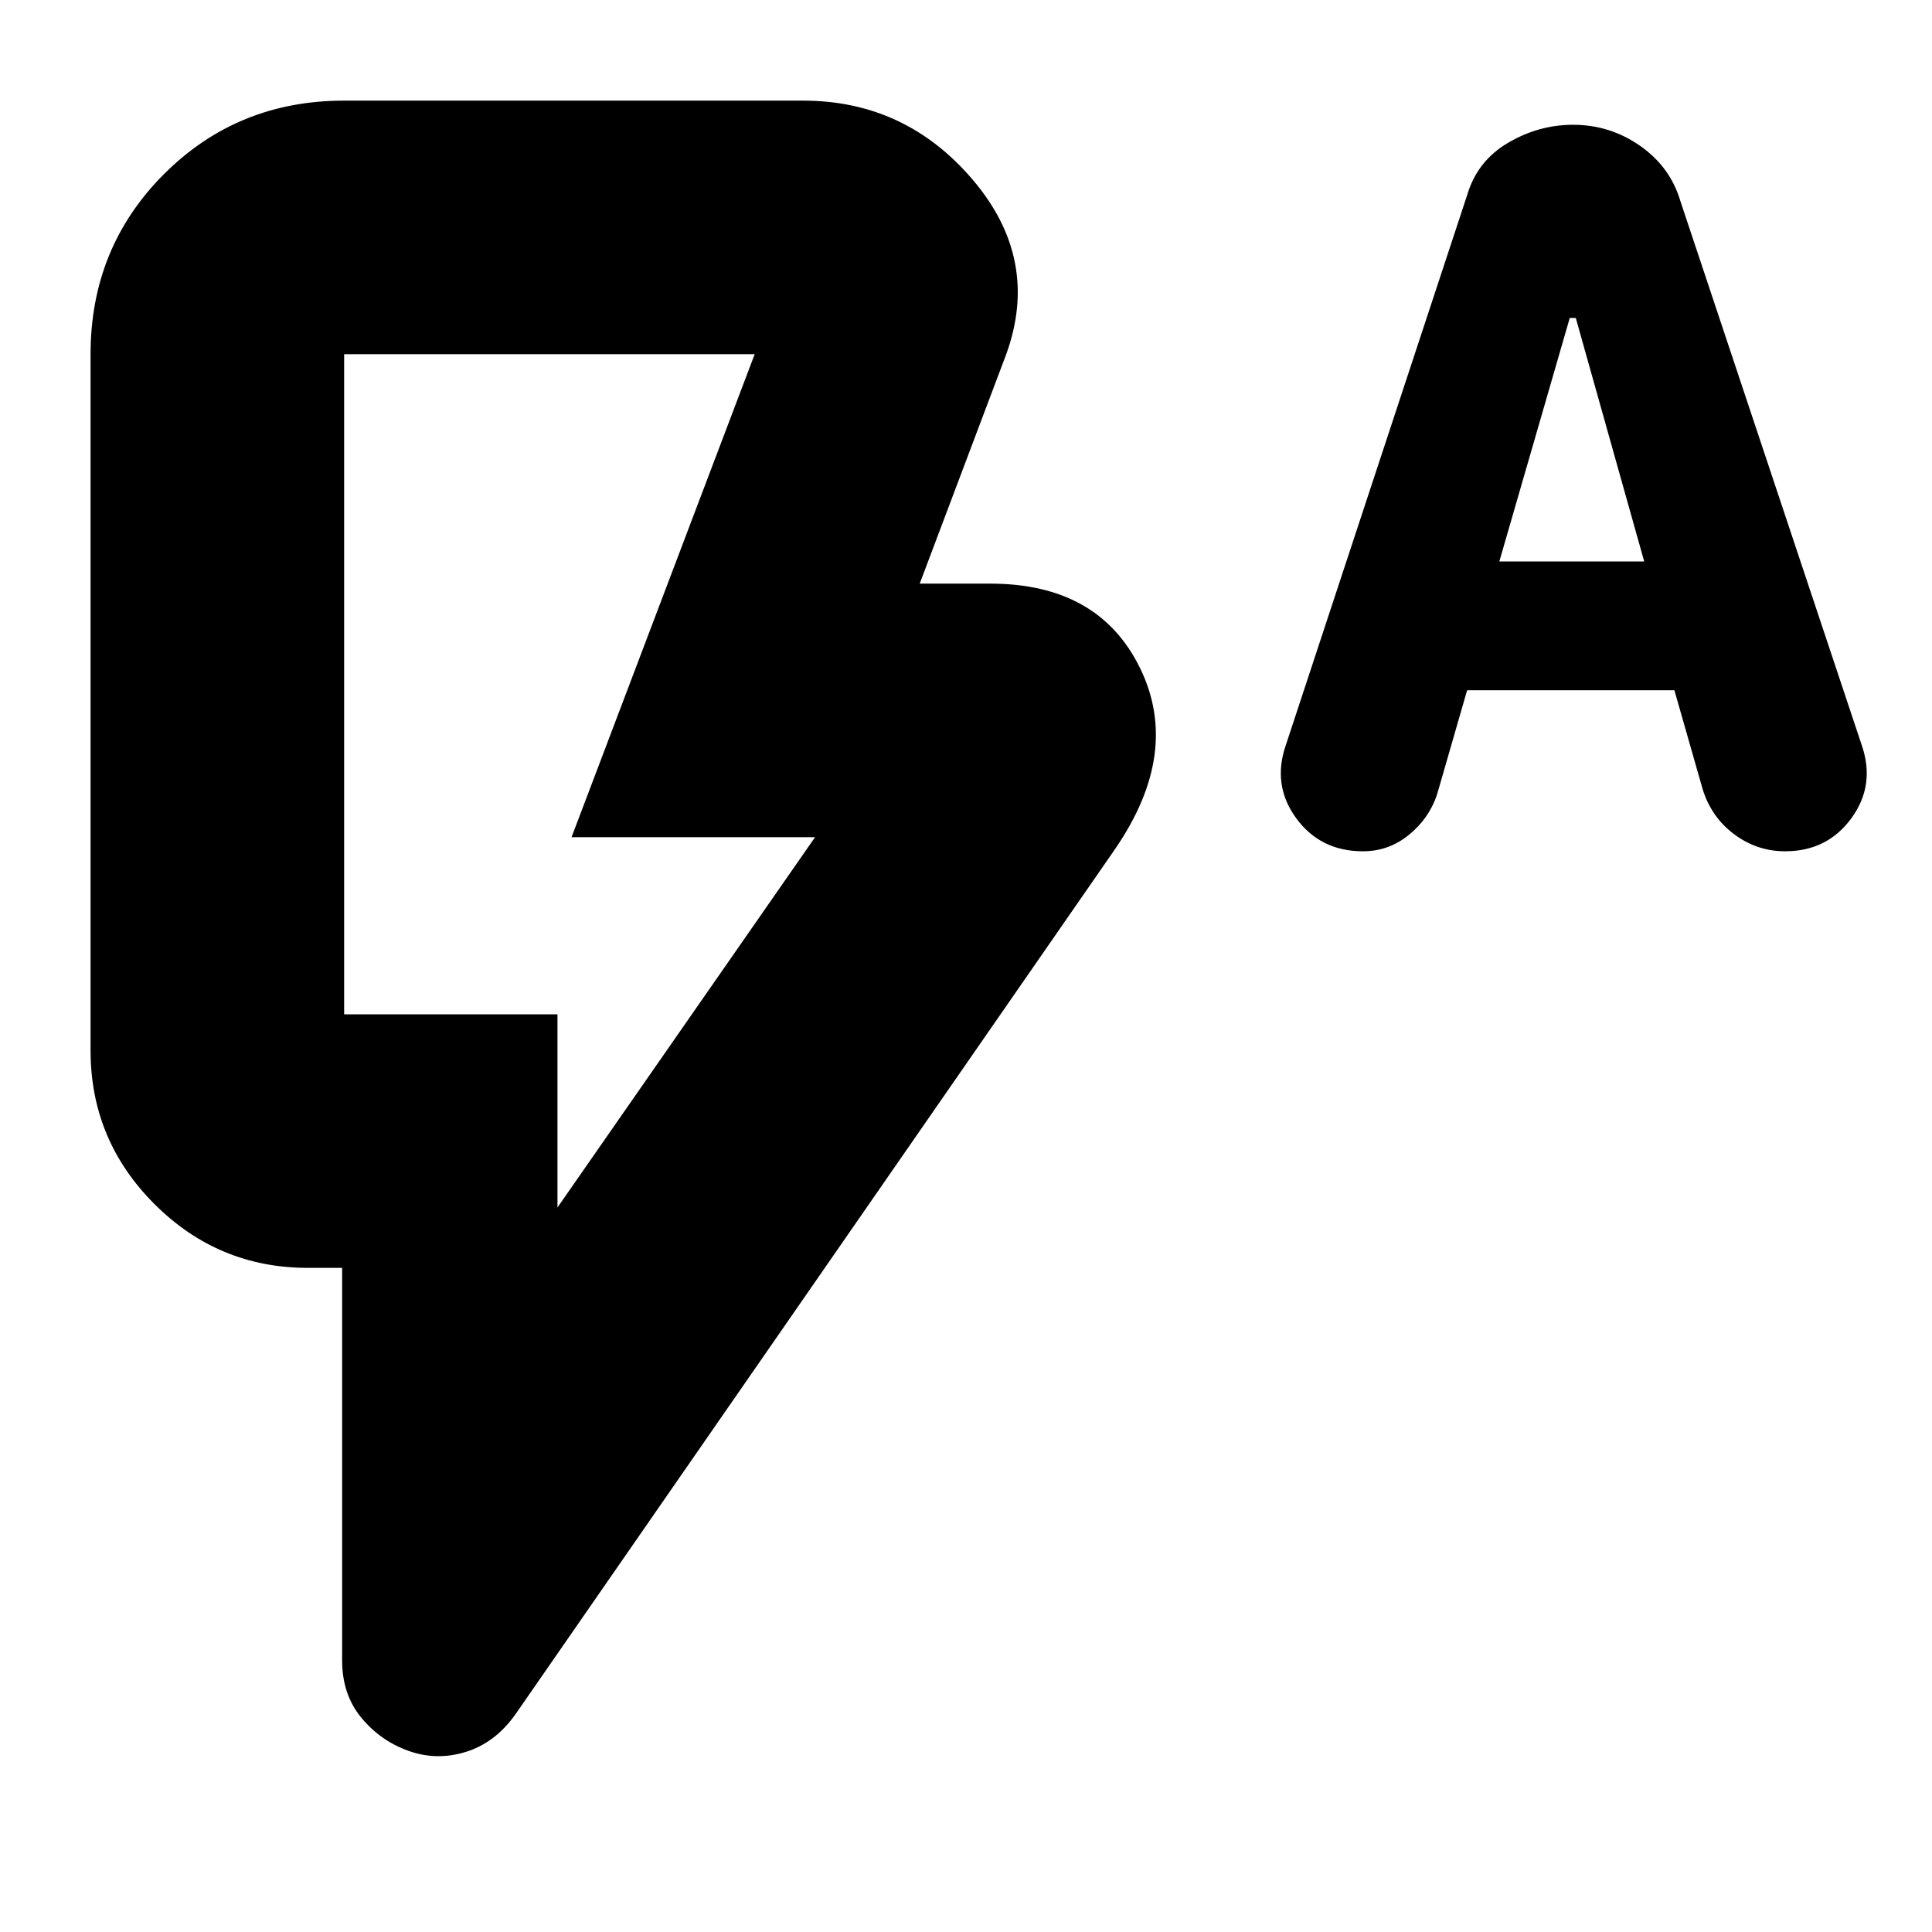 <svg xmlns="http://www.w3.org/2000/svg" height="24" viewBox="0 -960 960 960" width="24"><path d="m729-617-15 52q-4 11.789-14 19.895Q690-537 677.268-537q-21.219 0-33.244-16.5Q632-570 639-590l90-273q5-17 20.278-26 15.278-9 32.389-9Q800-898 815-887.5t20 27.5l90 270q7 20-5 36.5T887-537q-14 0-25.368-8.525Q850.263-554.05 846-568l-14-49H729Zm16-64h72l-34-121h-3l-35 121ZM277-360l128-184H284l91-240H171v328h106v96ZM203-90q-14-5-23.5-16.538Q170-118.077 170-135v-195h-17q-44.55 0-76.275-31.725Q45-393.45 45-438v-346q0-53 36.5-89.5T171-910h228q51 0 84.5 39.5T500-784l-43 114h35q54 0 74.5 42T554-538L256-108q-10 14-24.5 18.5T203-90Zm74-366H171h106Z"/></svg>